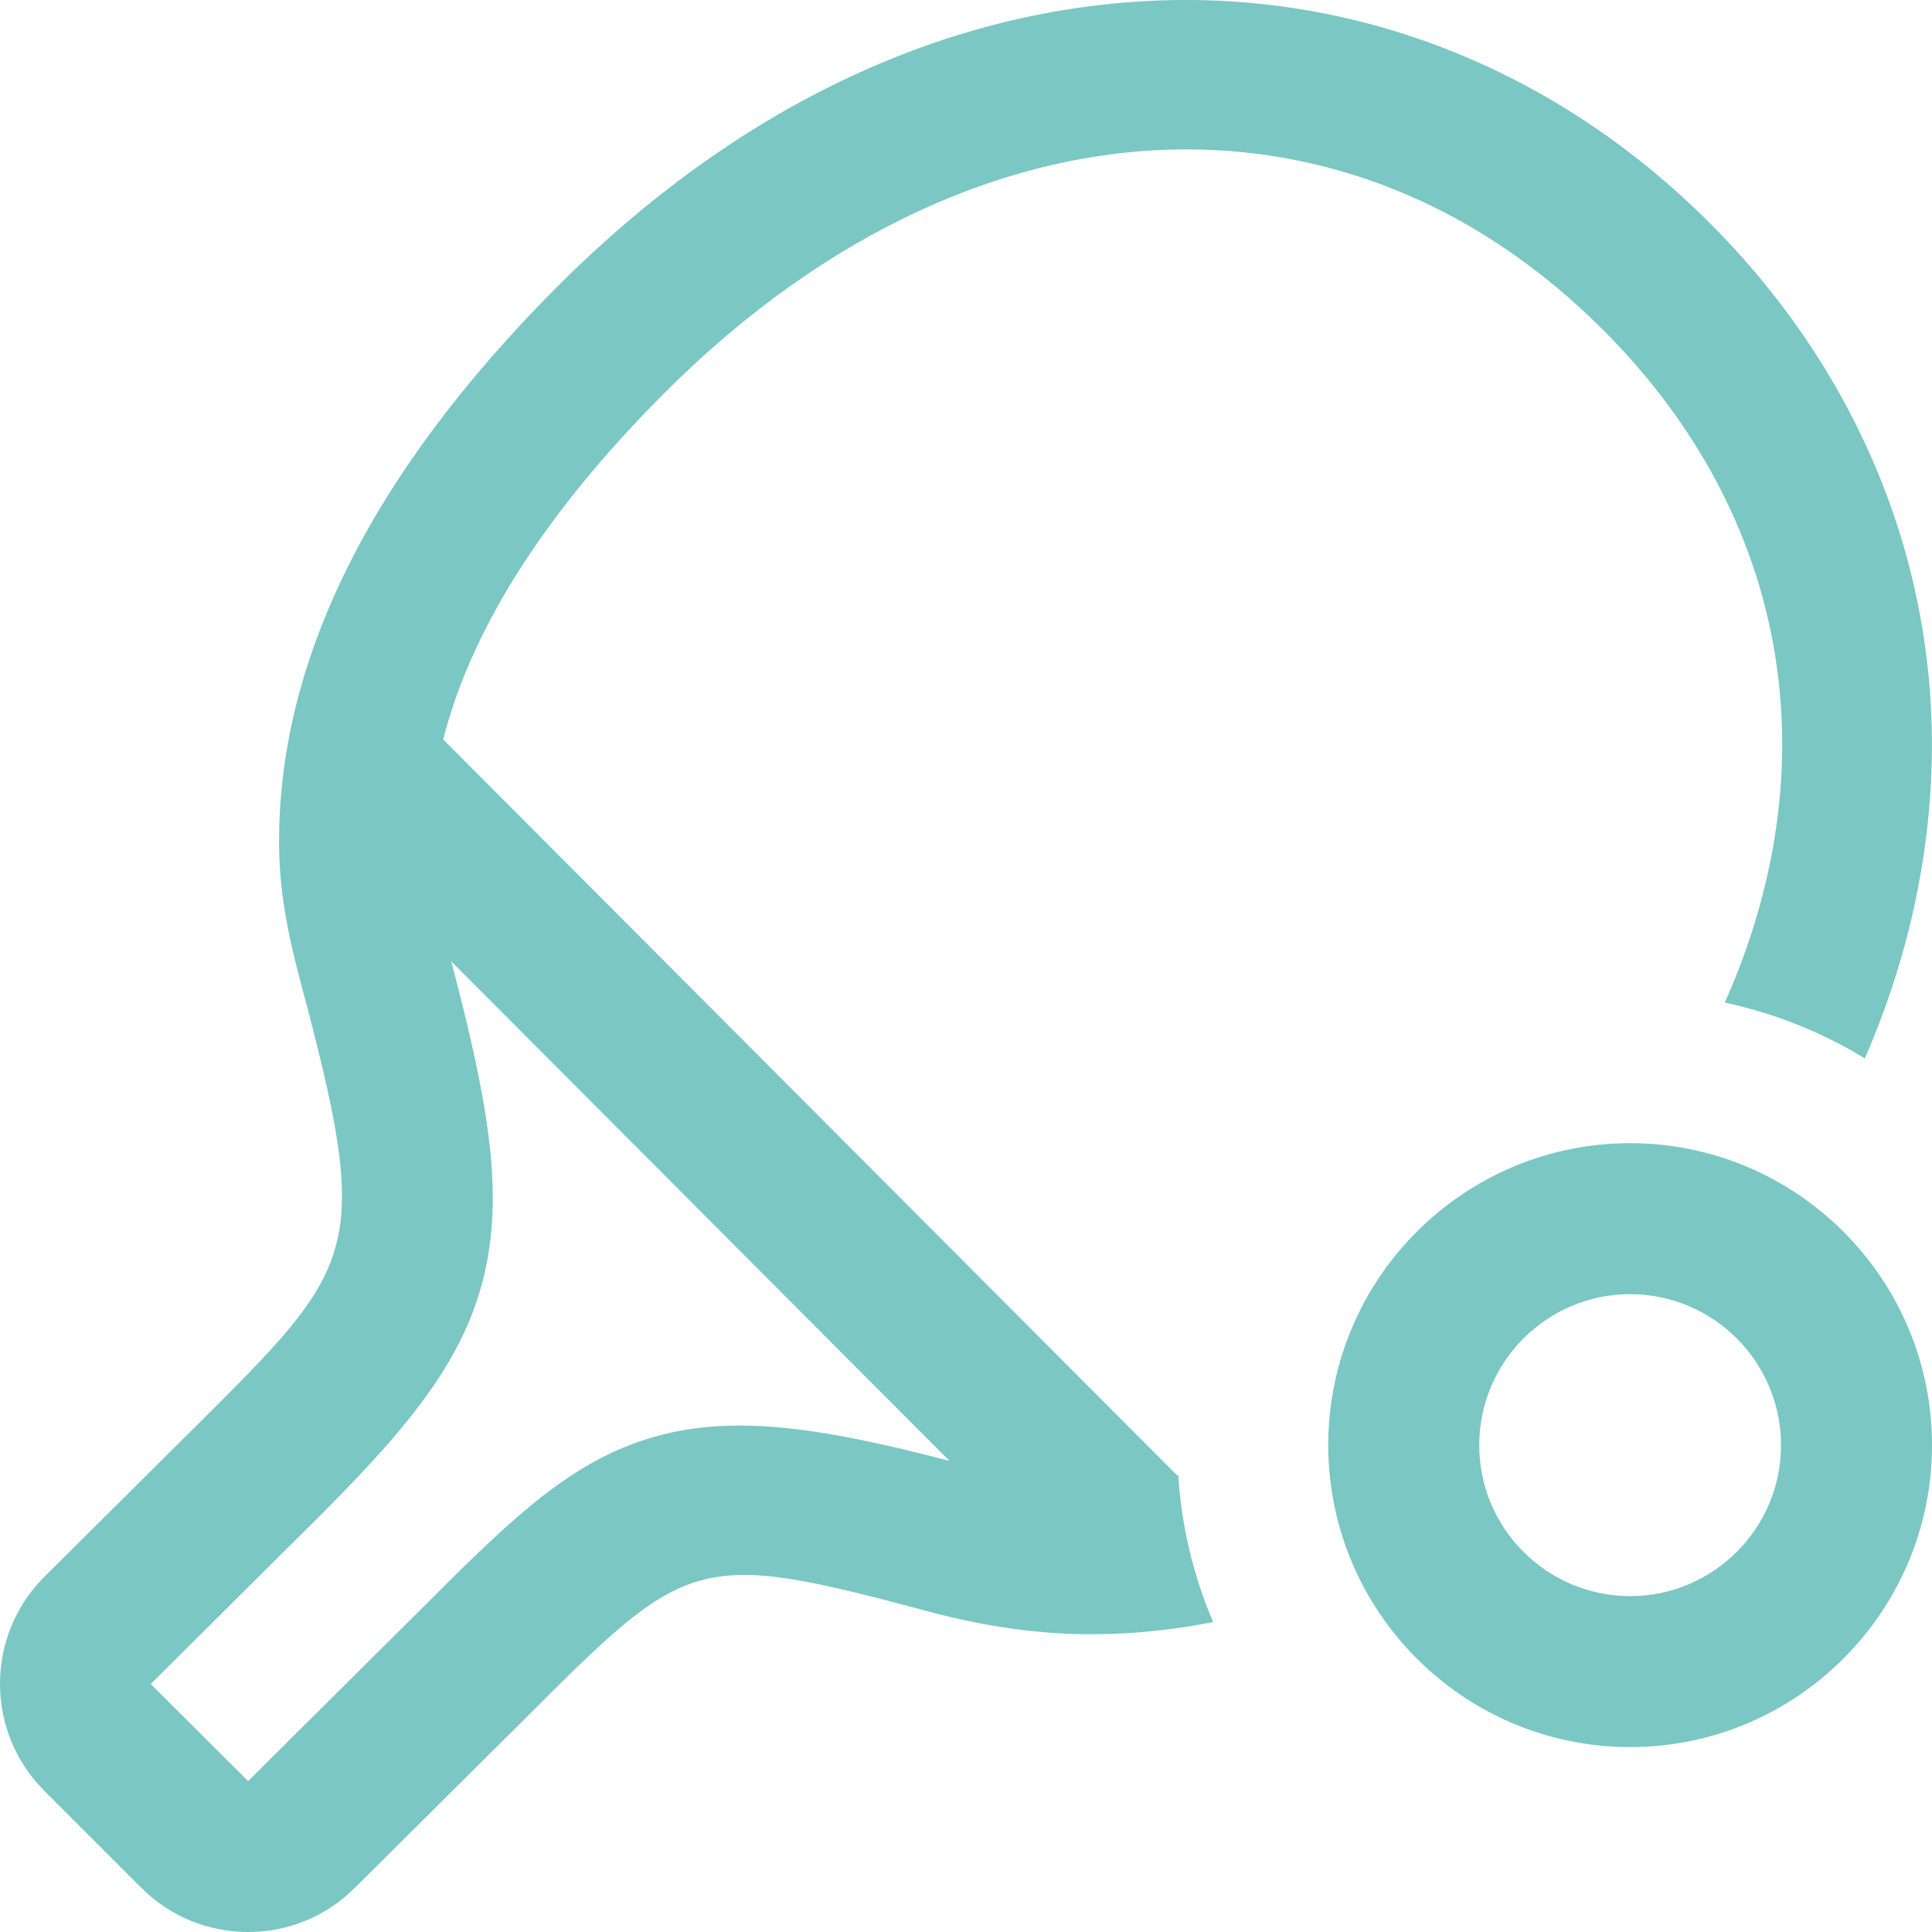 <svg width="28" height="28" viewBox="0 0 28 28" fill="none" xmlns="http://www.w3.org/2000/svg">
<path d="M23.625 16.568C21.213 16.568 19.25 18.531 19.25 20.944C19.25 23.357 21.213 25.32 23.625 25.32C26.037 25.32 28 23.357 28 20.944C28 18.531 26.037 16.568 23.625 16.568ZM23.625 23.132C22.419 23.132 21.438 22.151 21.438 20.944C21.438 19.738 22.419 18.756 23.625 18.756C24.831 18.756 25.812 19.738 25.812 20.944C25.812 22.151 24.831 23.132 23.625 23.132ZM17.054 21.381L17.056 21.379L6.423 10.717C6.834 9.101 7.91 7.416 9.638 5.687C11.976 3.349 14.642 2.165 17.196 2.165C19.38 2.165 21.483 3.03 23.231 4.779C25.959 7.507 26.523 11.107 24.997 14.53C25.714 14.684 26.401 14.957 27.027 15.339C27.593 14.037 27.917 12.688 27.986 11.32C28.135 8.323 26.996 5.45 24.778 3.231C22.559 1.012 19.684 -0.132 16.682 0.012C13.616 0.158 10.645 1.586 8.091 4.14C5.359 6.873 3.998 9.627 4.046 12.327C4.058 13.03 4.212 13.694 4.361 14.251C5.365 18.008 5.199 18.311 3.087 20.423L0.639 22.856C-0.213 23.709 -0.213 25.097 0.639 25.95L2.049 27.36C2.476 27.787 3.036 28 3.597 28C4.156 28 4.715 27.788 5.14 27.362L7.585 24.932L7.588 24.929C9.975 22.542 10.068 22.448 13.465 23.357C14.318 23.585 15.113 23.692 15.896 23.684C16.459 23.679 17.021 23.619 17.581 23.508C17.293 22.831 17.122 22.111 17.076 21.377C17.069 21.378 17.062 21.38 17.054 21.381ZM9.38 20.854C8.2 21.223 7.342 22.081 6.042 23.381L3.596 25.813L2.184 24.406L4.631 21.973C5.982 20.622 6.765 19.651 7.037 18.389C7.289 17.218 7.071 15.951 6.54 13.933L13.76 21.172C11.85 20.674 10.563 20.484 9.38 20.854Z" fill="#7AC7C4"/>
</svg>
